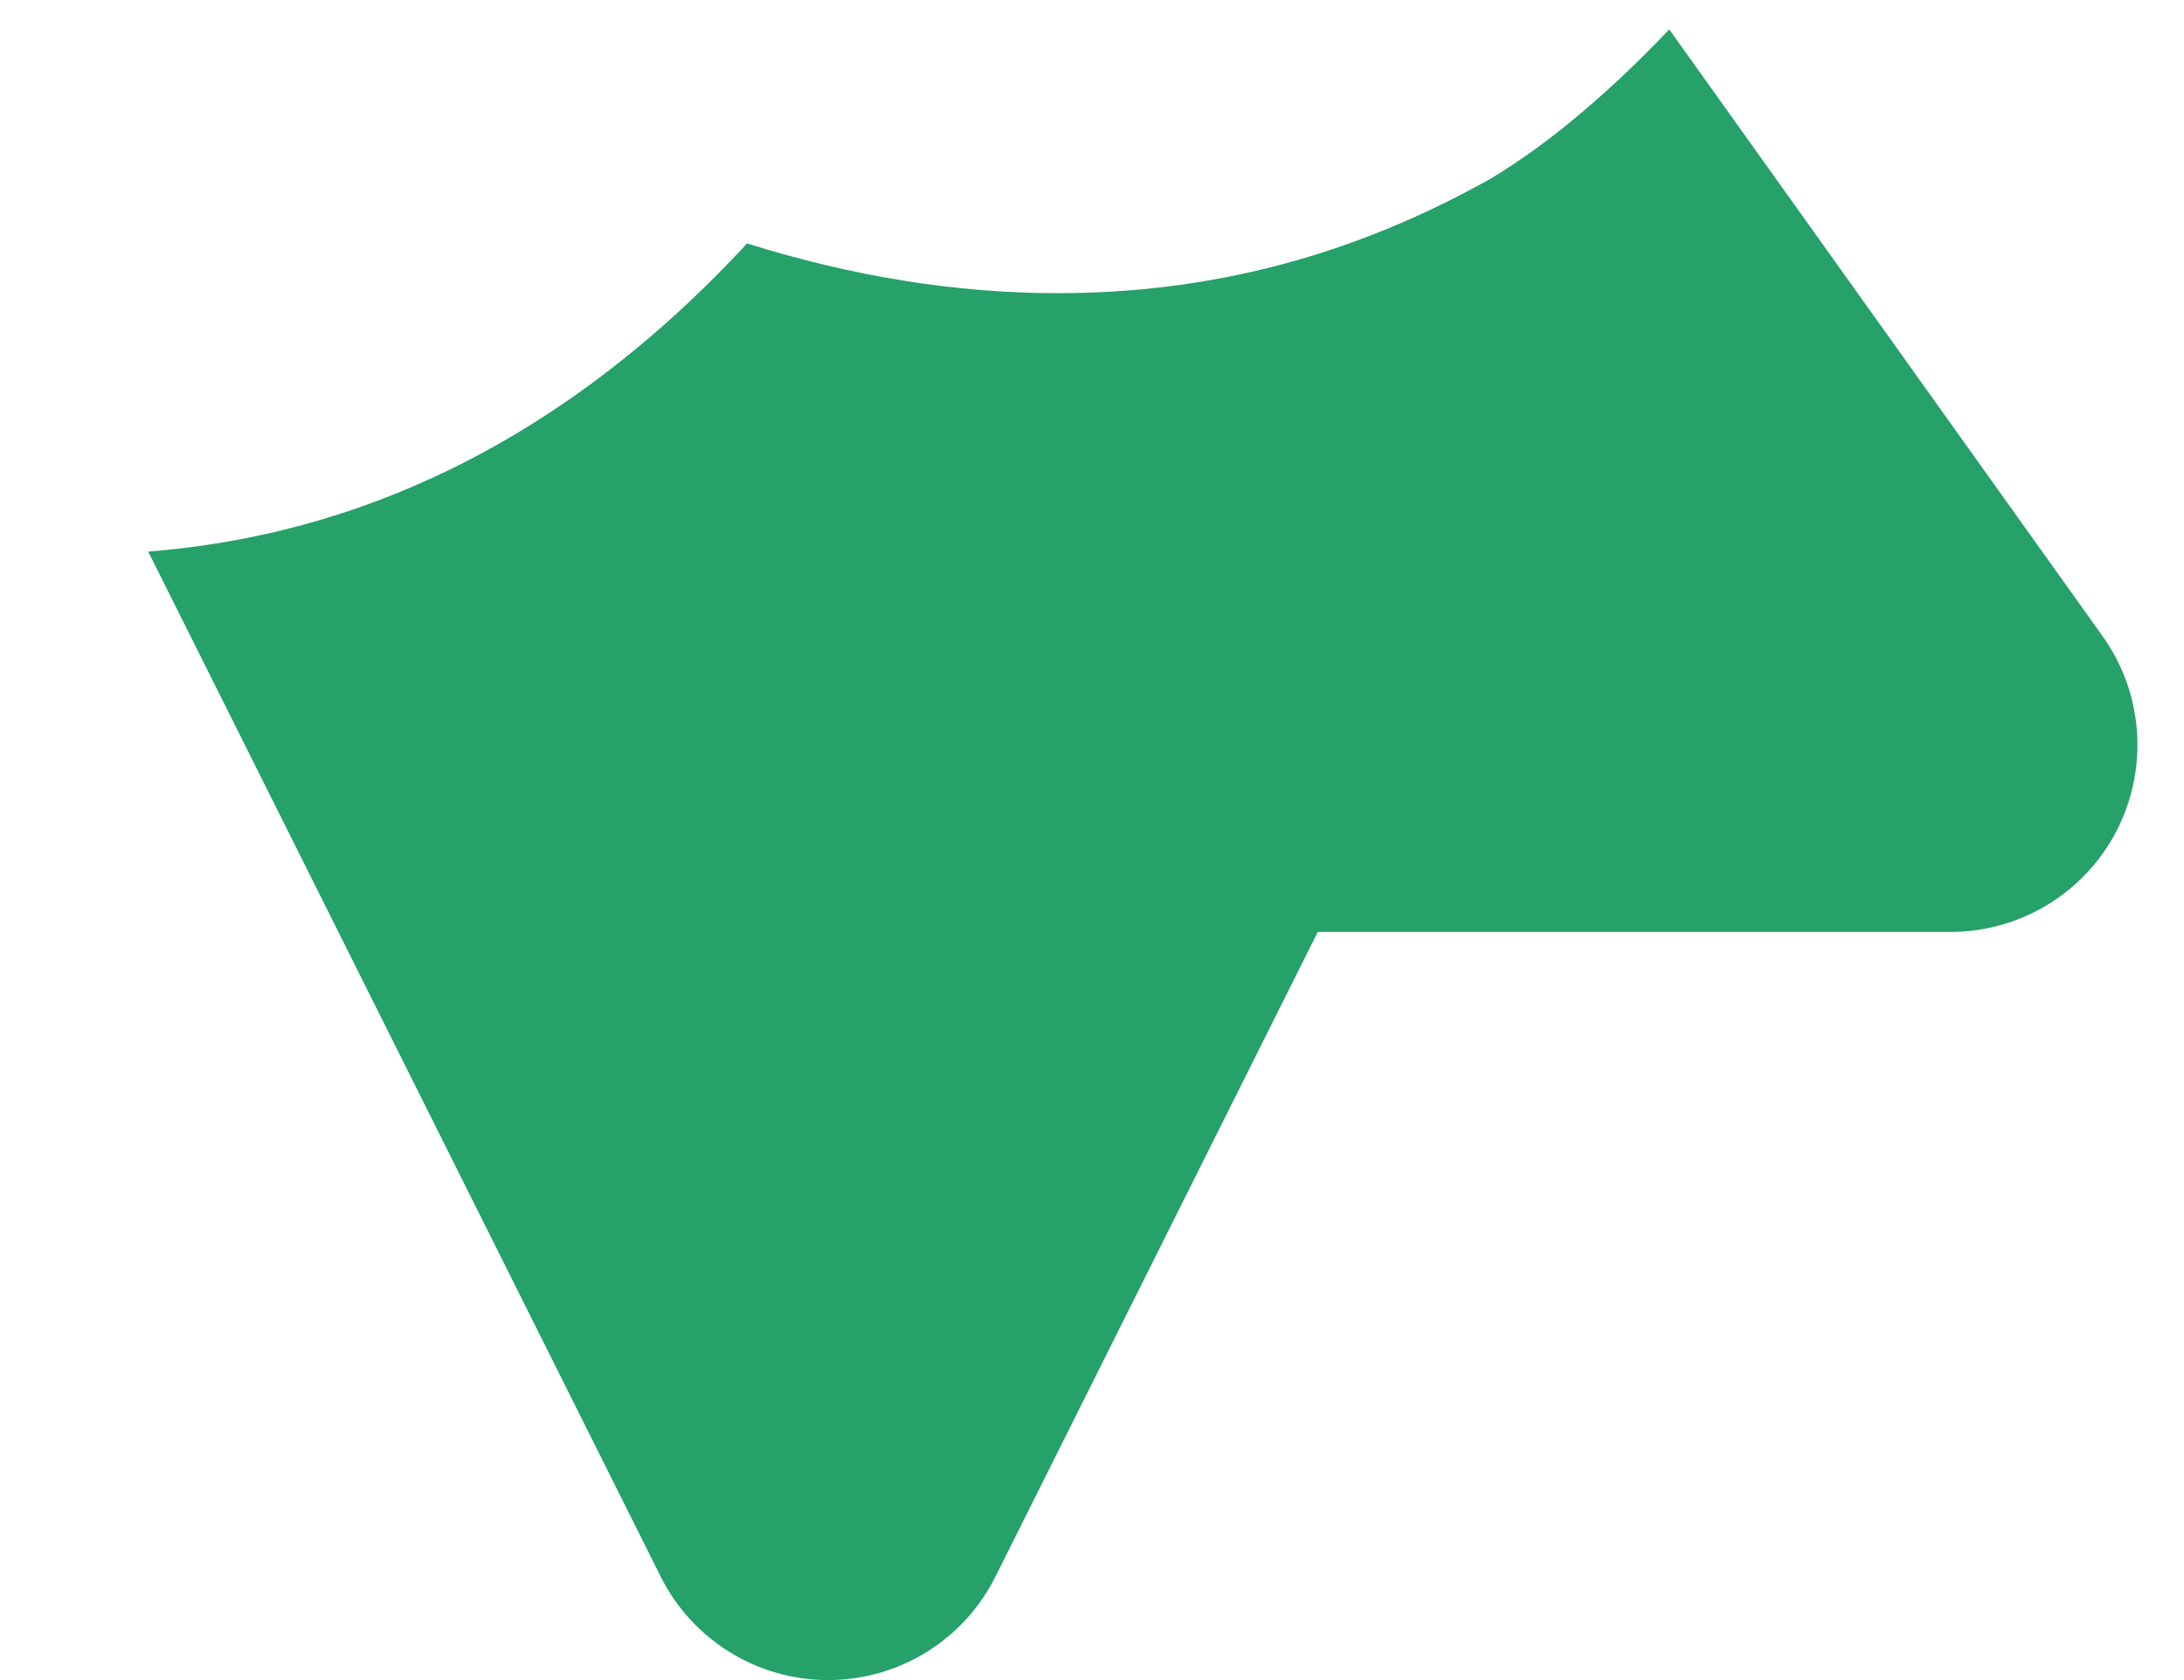 <?xml version="1.0" encoding="UTF-8" standalone="no"?><svg width='13' height='10' viewBox='0 0 13 10' fill='none' xmlns='http://www.w3.org/2000/svg'>
<path d='M9.936 0.175C9.585 0.545 9.22 0.855 8.877 1.061C8.049 1.527 7.199 1.745 6.295 1.745C5.693 1.745 5.075 1.646 4.447 1.449C3.196 2.8 1.9 3.203 0.882 3.283L3.933 9.385C4.122 9.762 4.507 10 4.929 10C5.351 10 5.736 9.762 5.925 9.385L7.844 5.547H11.61C12.027 5.547 12.409 5.314 12.6 4.943C12.79 4.571 12.758 4.125 12.515 3.786L9.936 0.175Z' fill='#25A169'/>
</svg>
